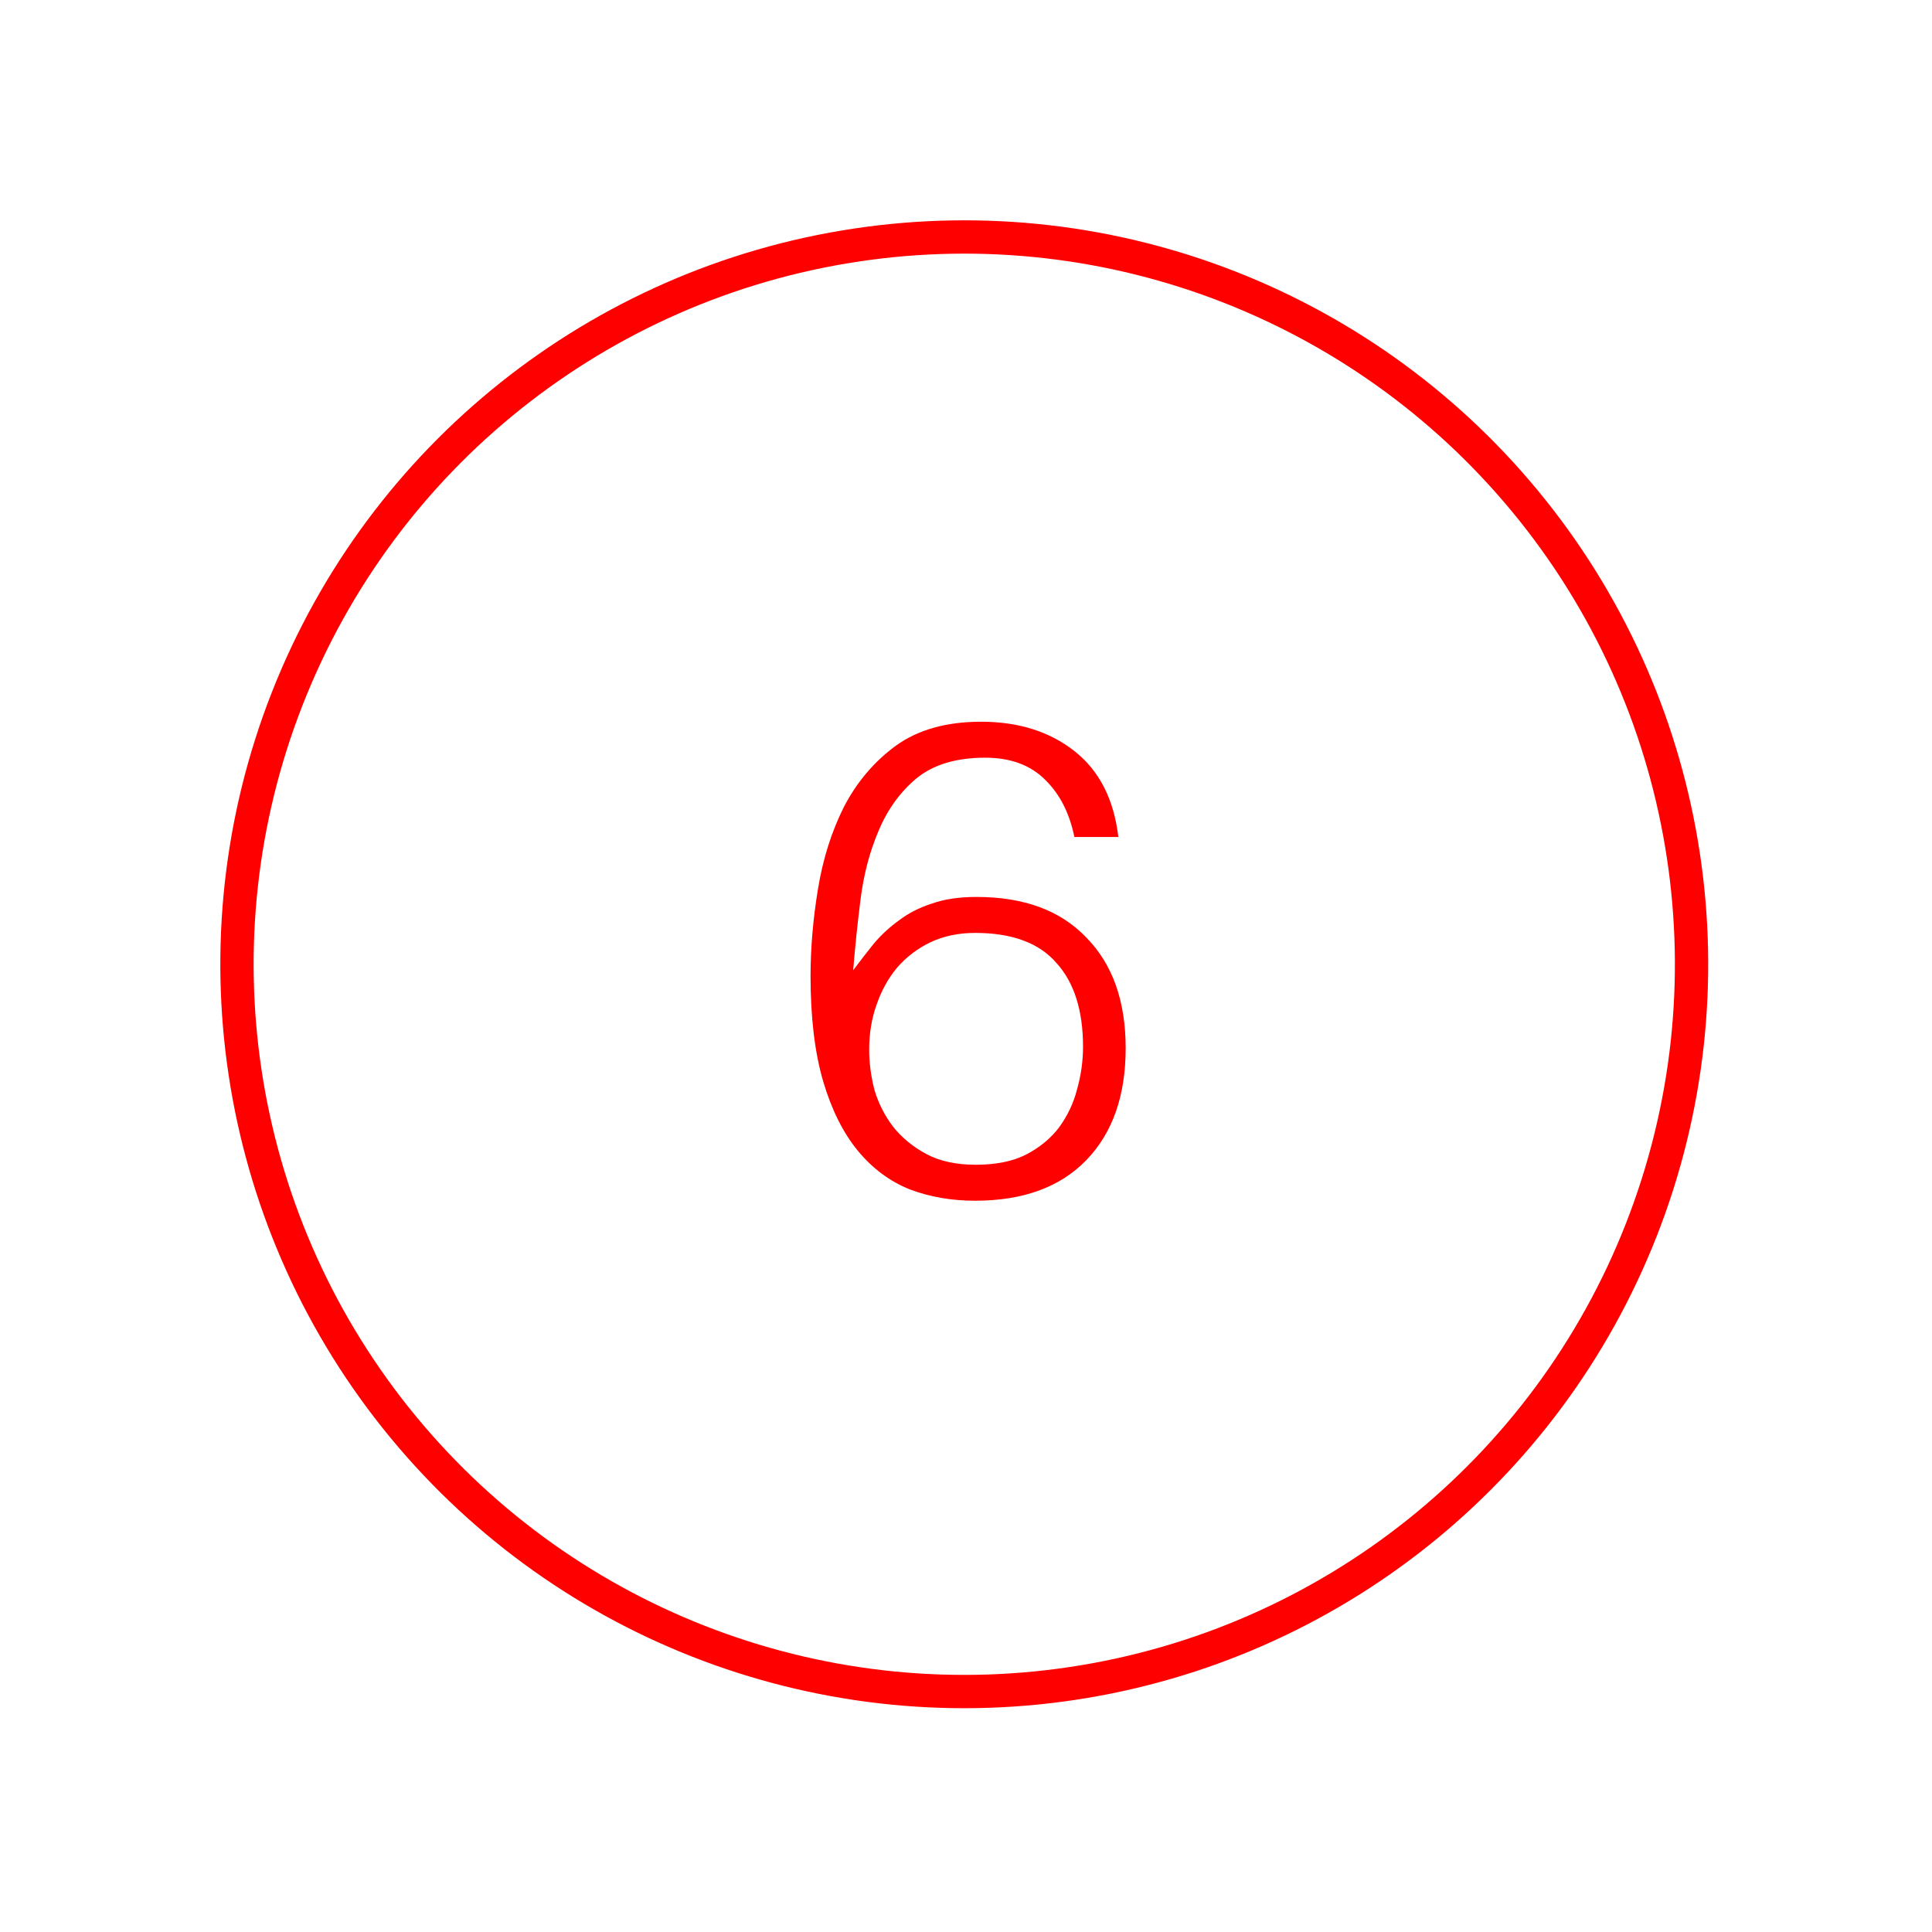 <svg width="174" height="174" viewBox="0 0 174 174" fill="none" xmlns="http://www.w3.org/2000/svg">
<path d="M96.76 75.38C96.32 73.22 95.44 71.5 94.12 70.22C92.8 68.9 91 68.24 88.72 68.24C86.12 68.24 84.06 68.86 82.54 70.1C81.06 71.34 79.92 72.92 79.12 74.84C78.32 76.72 77.78 78.78 77.5 81.02C77.22 83.26 77 85.38 76.84 87.38C77.44 86.58 78.06 85.78 78.7 84.98C79.38 84.18 80.14 83.48 80.98 82.88C81.82 82.24 82.8 81.74 83.92 81.38C85.04 80.98 86.38 80.78 87.94 80.78C92.22 80.78 95.52 82 97.84 84.44C100.2 86.84 101.38 90.16 101.38 94.4C101.38 98.68 100.2 102.04 97.84 104.48C95.48 106.92 92.14 108.14 87.82 108.14C85.7 108.14 83.74 107.8 81.94 107.12C80.14 106.4 78.58 105.24 77.26 103.64C75.94 102.04 74.9 99.96 74.14 97.4C73.38 94.8 73 91.64 73 87.92C73 85.4 73.22 82.8 73.66 80.12C74.1 77.4 74.88 74.92 76 72.68C77.16 70.44 78.72 68.6 80.68 67.16C82.68 65.72 85.24 65 88.36 65C91.72 65 94.52 65.88 96.76 67.64C99 69.4 100.32 71.98 100.72 75.38H96.76ZM87.82 84.02C86.34 84.02 85 84.3 83.8 84.86C82.64 85.42 81.64 86.18 80.8 87.14C80 88.1 79.38 89.22 78.94 90.5C78.5 91.74 78.28 93.08 78.28 94.52C78.28 95.72 78.44 96.94 78.76 98.18C79.12 99.38 79.68 100.48 80.44 101.48C81.24 102.48 82.24 103.3 83.44 103.94C84.64 104.58 86.12 104.9 87.88 104.9C89.68 104.9 91.18 104.6 92.38 104C93.62 103.36 94.62 102.54 95.38 101.54C96.14 100.5 96.68 99.36 97 98.12C97.36 96.84 97.54 95.56 97.54 94.28C97.54 91 96.74 88.48 95.14 86.72C93.58 84.92 91.14 84.02 87.82 84.02Z" fill="#FF0000"/>
<circle cx="86.844" cy="86.844" r="65.5" transform="rotate(21.425 86.844 86.844)" stroke="#FF0000" stroke-width="3"/>
</svg>
